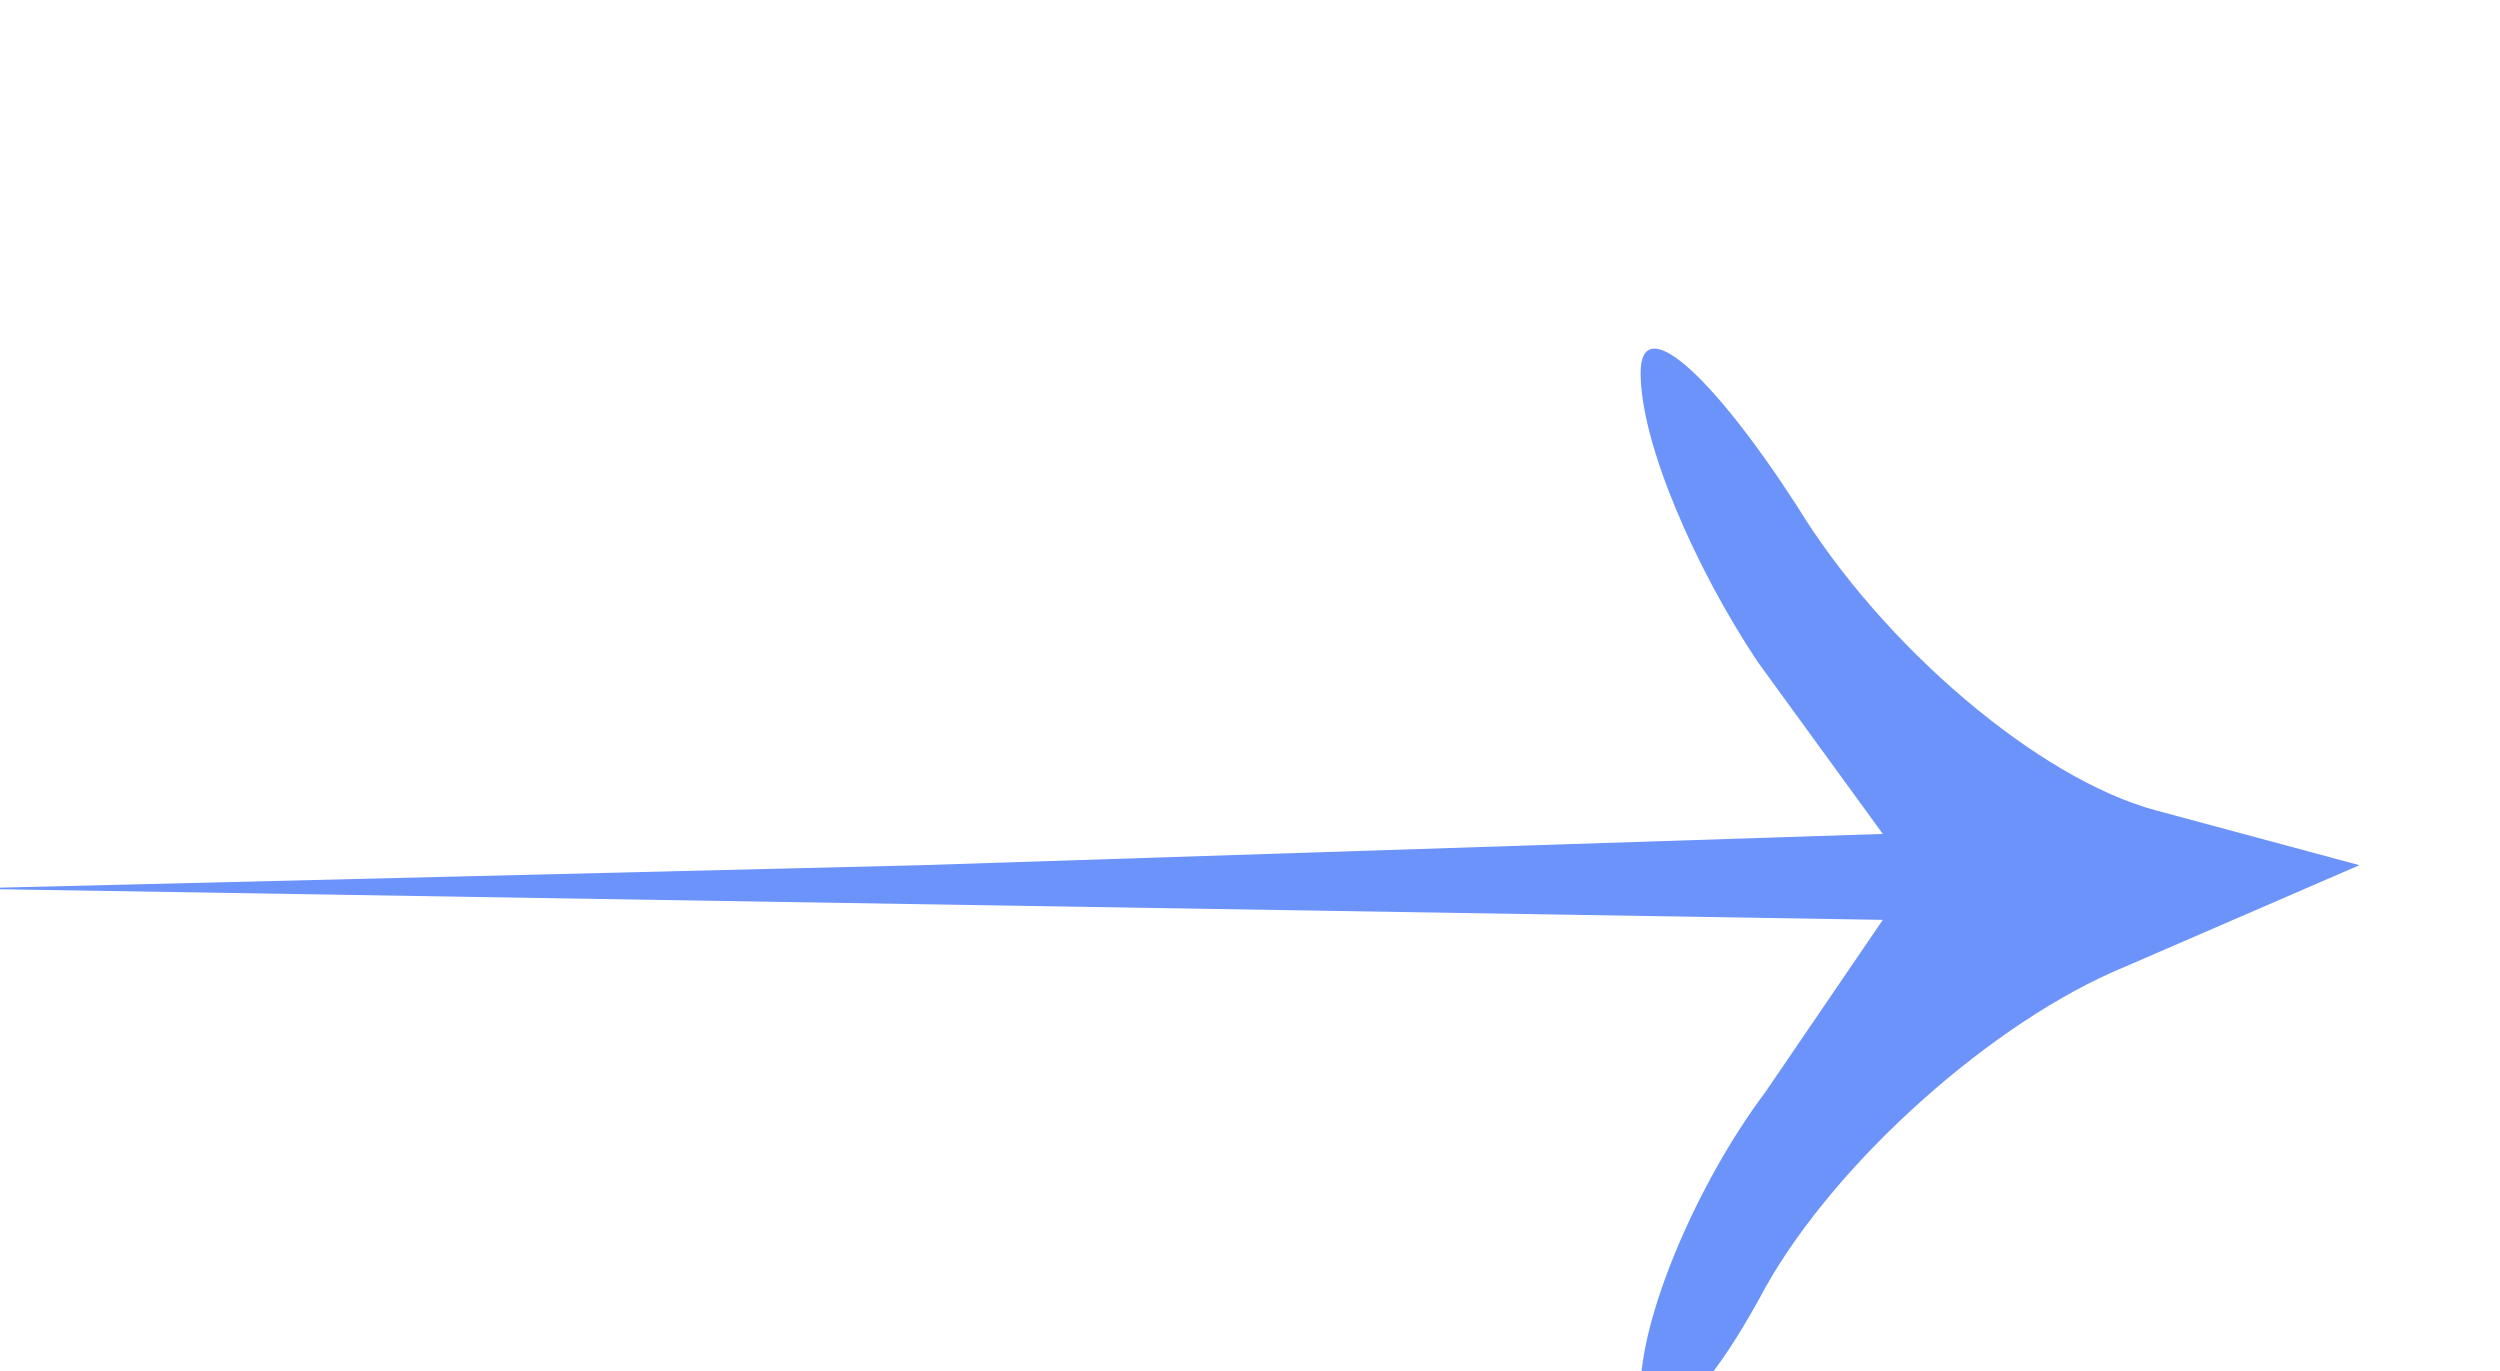 <?xml version="1.0" standalone="no"?>
<!DOCTYPE svg PUBLIC "-//W3C//DTD SVG 20010904//EN"
 "http://www.w3.org/TR/2001/REC-SVG-20010904/DTD/svg10.dtd">
<svg version="1.0" xmlns="http://www.w3.org/2000/svg"
 width="31pt" height="17pt" viewBox="0 0 32 12"
 preserveAspectRatio="xMidYMid meet">

<g transform="translate(0,17) scale(0.1,-0.1)"
fill="#6C93F9" stroke="none">
<path d="M210 150 c0 -9 7 -25 15 -37 l16 -22 -123 -4 -123 -3 123 -2 123 -2
-15 -22 c-9 -12 -16 -29 -16 -38 1 -8 8 -2 16 13 9 16 29 34 46 41 l30 13 -26
7 c-15 4 -35 21 -46 39 -11 17 -20 25 -20 17z"/>
</g>
</svg>
